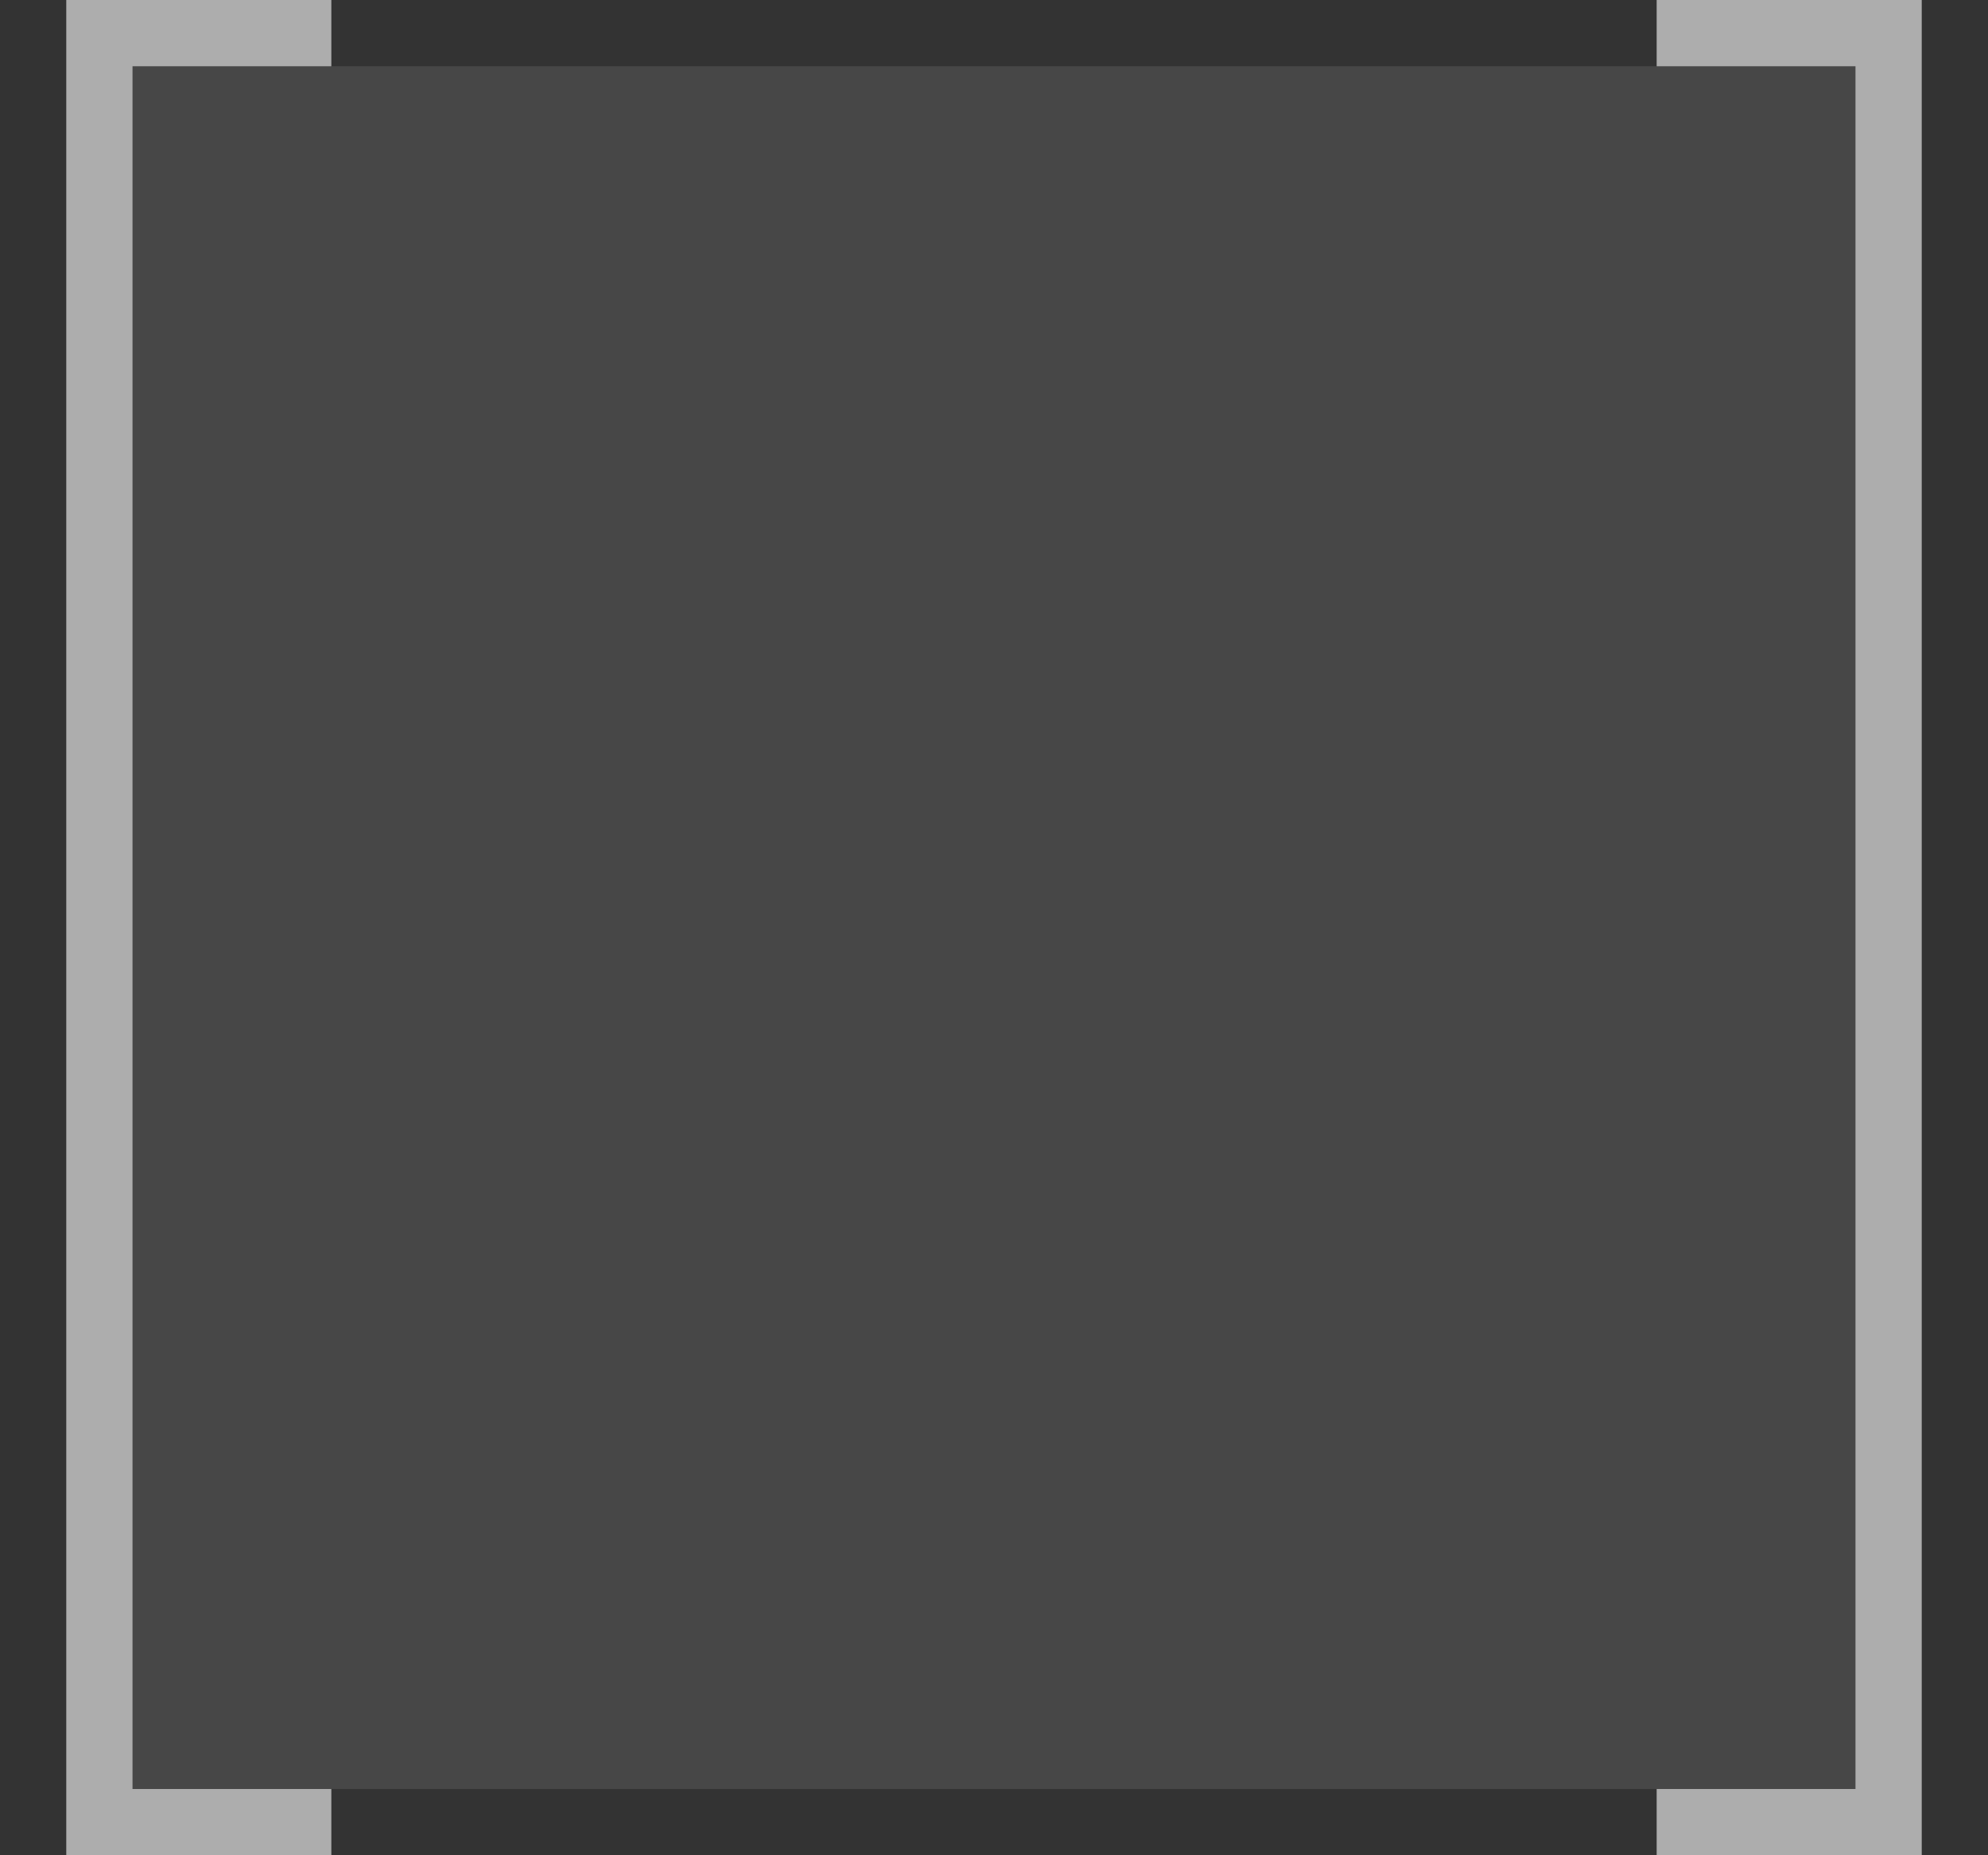 <svg width="60" height="56" viewBox="0 0 60 56" fill="none" xmlns="http://www.w3.org/2000/svg">
<rect x="0" y="0" width="60" height="56" fill="#333333" stroke="none"/>
<g id="&#233;&#128;&#137;&#228;&#184;&#173;&#230;&#160;&#183;&#229;&#188;&#143;">
<path id="Vector 613" opacity="0.6" d="M10 1H3V55H10" stroke="white" stroke-width="2"/>
<path id="Vector 615" opacity="0.6" d="M50 1H57V55H50" stroke="white" stroke-width="2"/>
<rect id="Rectangle 748" opacity="0.1" x="4" y="2" width="52" height="52" fill="white"/>
</g>
</svg>
